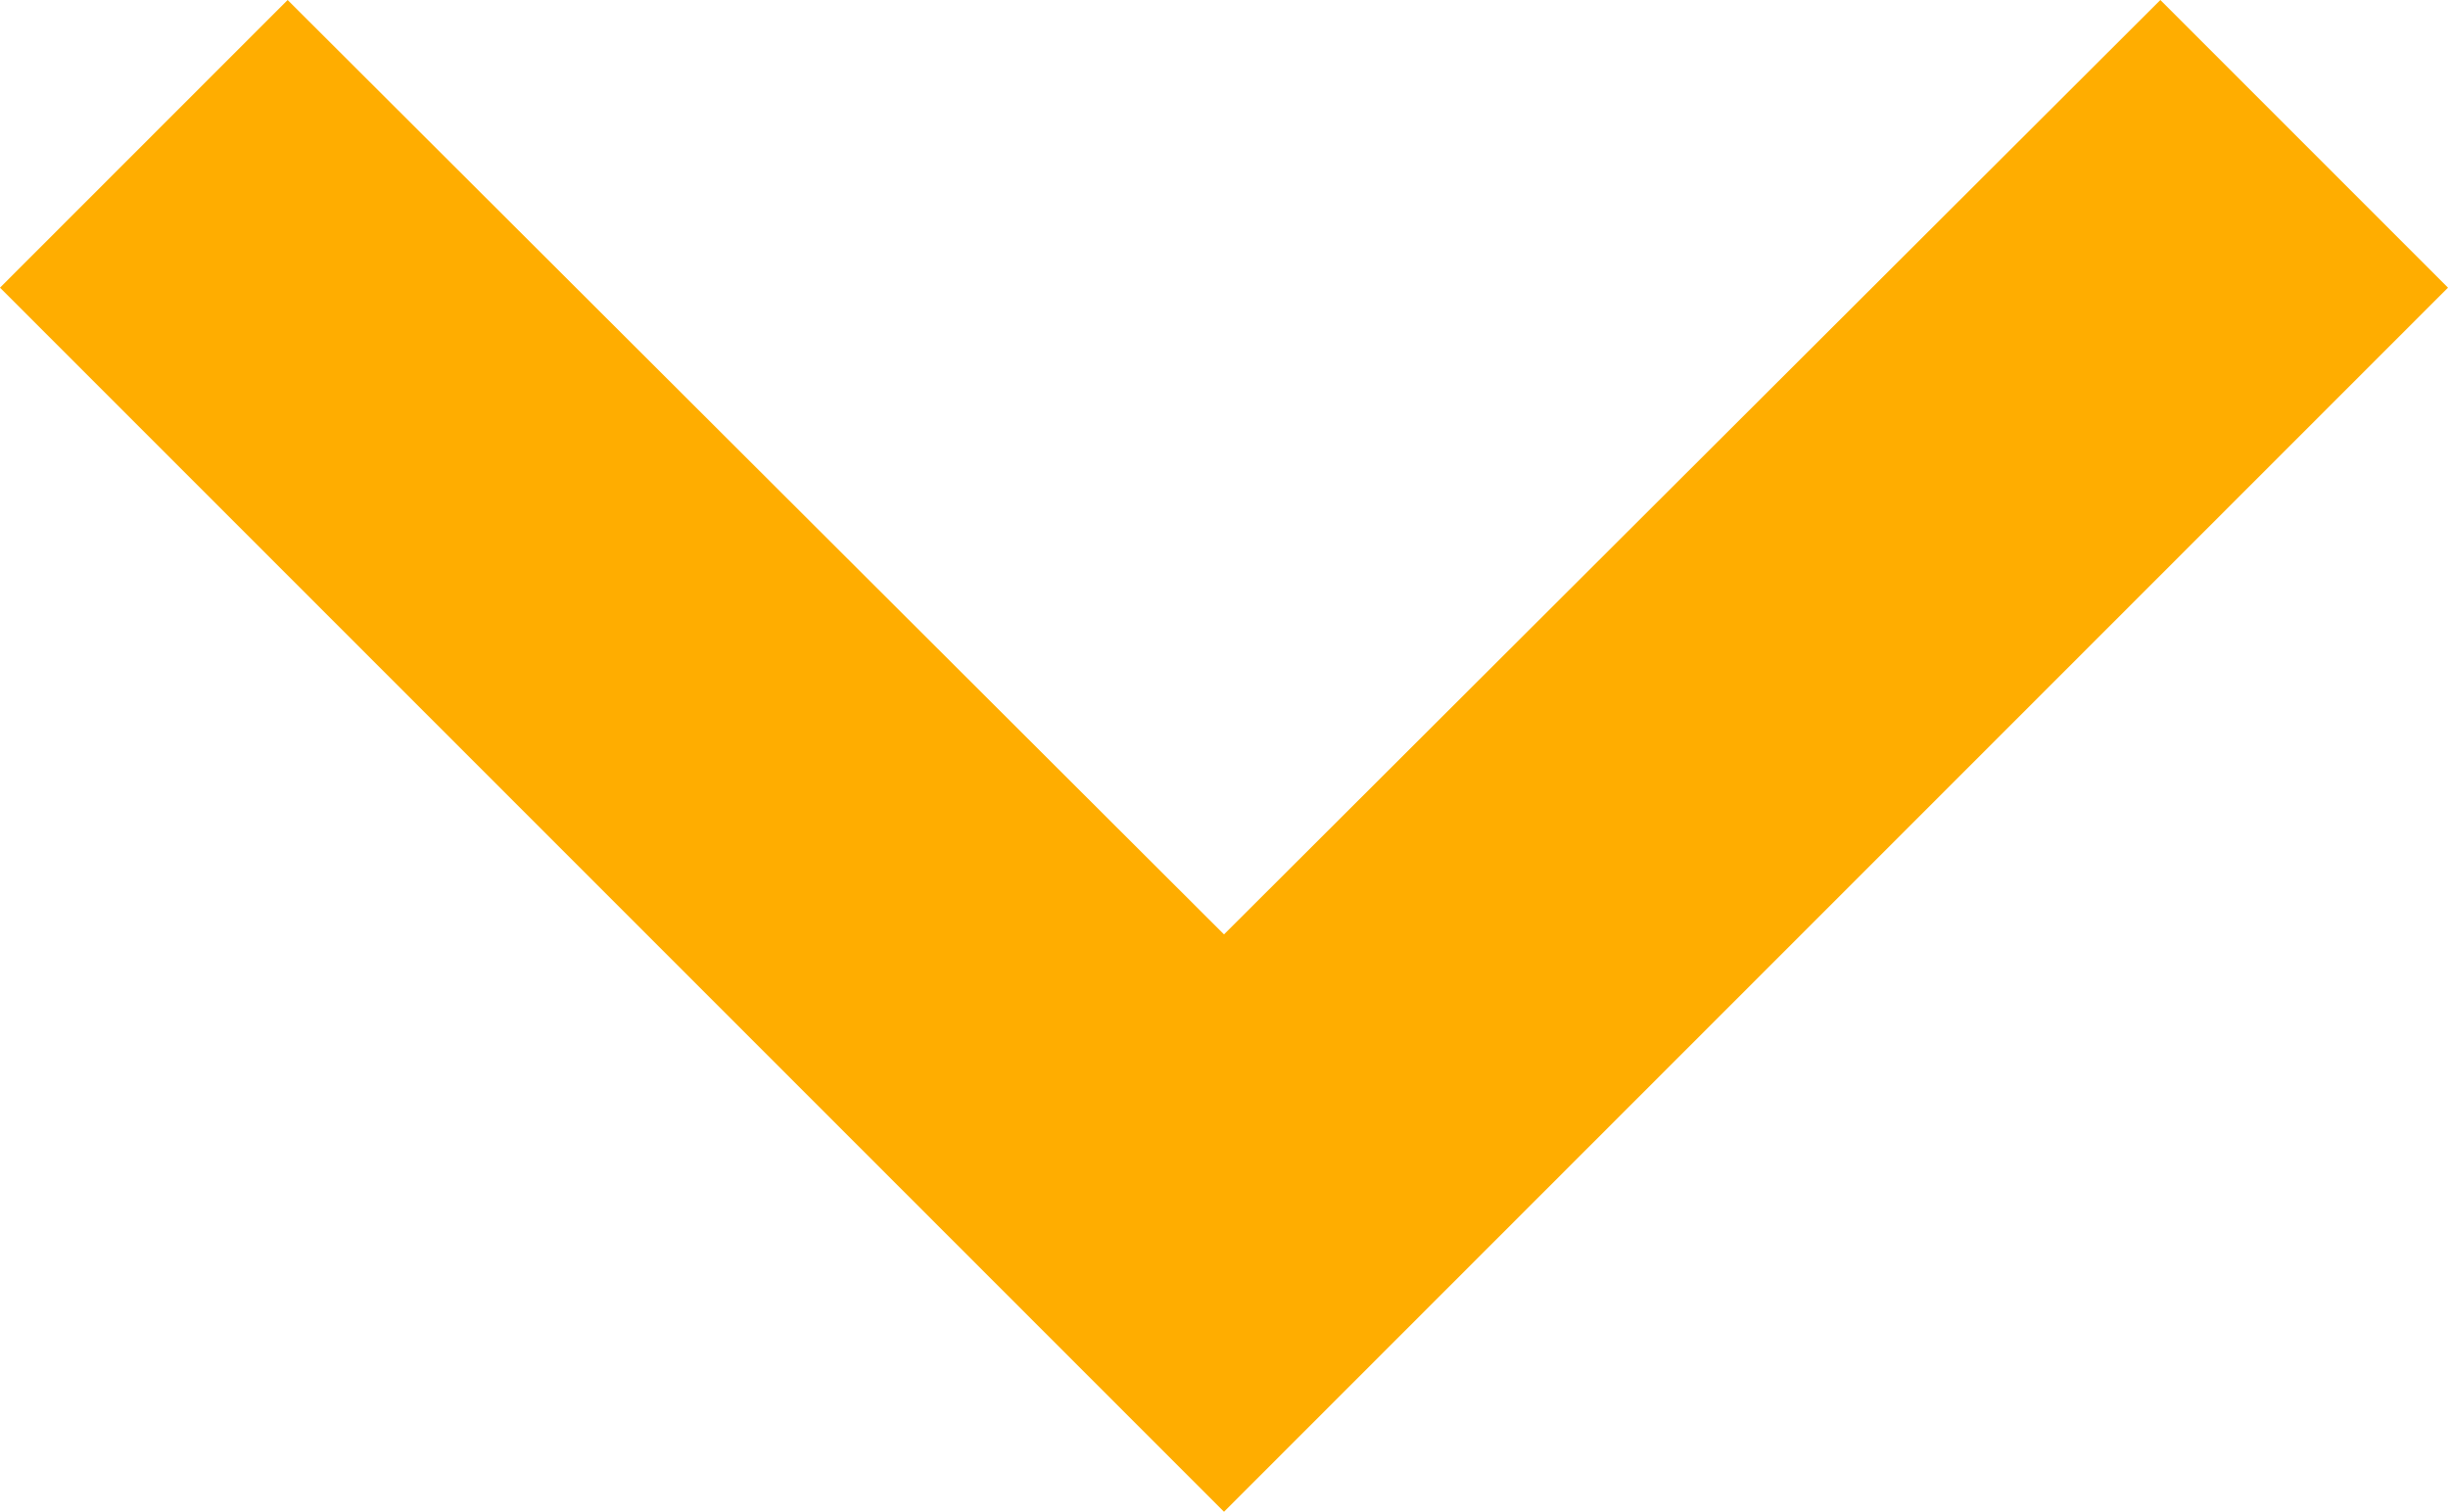 <svg xmlns="http://www.w3.org/2000/svg" width="12" height="7.41" viewBox="0 0 12 7.41">
  <path id="Path_1" data-name="Path 1" d="M7.41,8.59,12,13.17l4.59-4.58L18,10l-6,6L6,10Z" transform="translate(-6 -8.59)" fill="#ffad00"/>
</svg>
